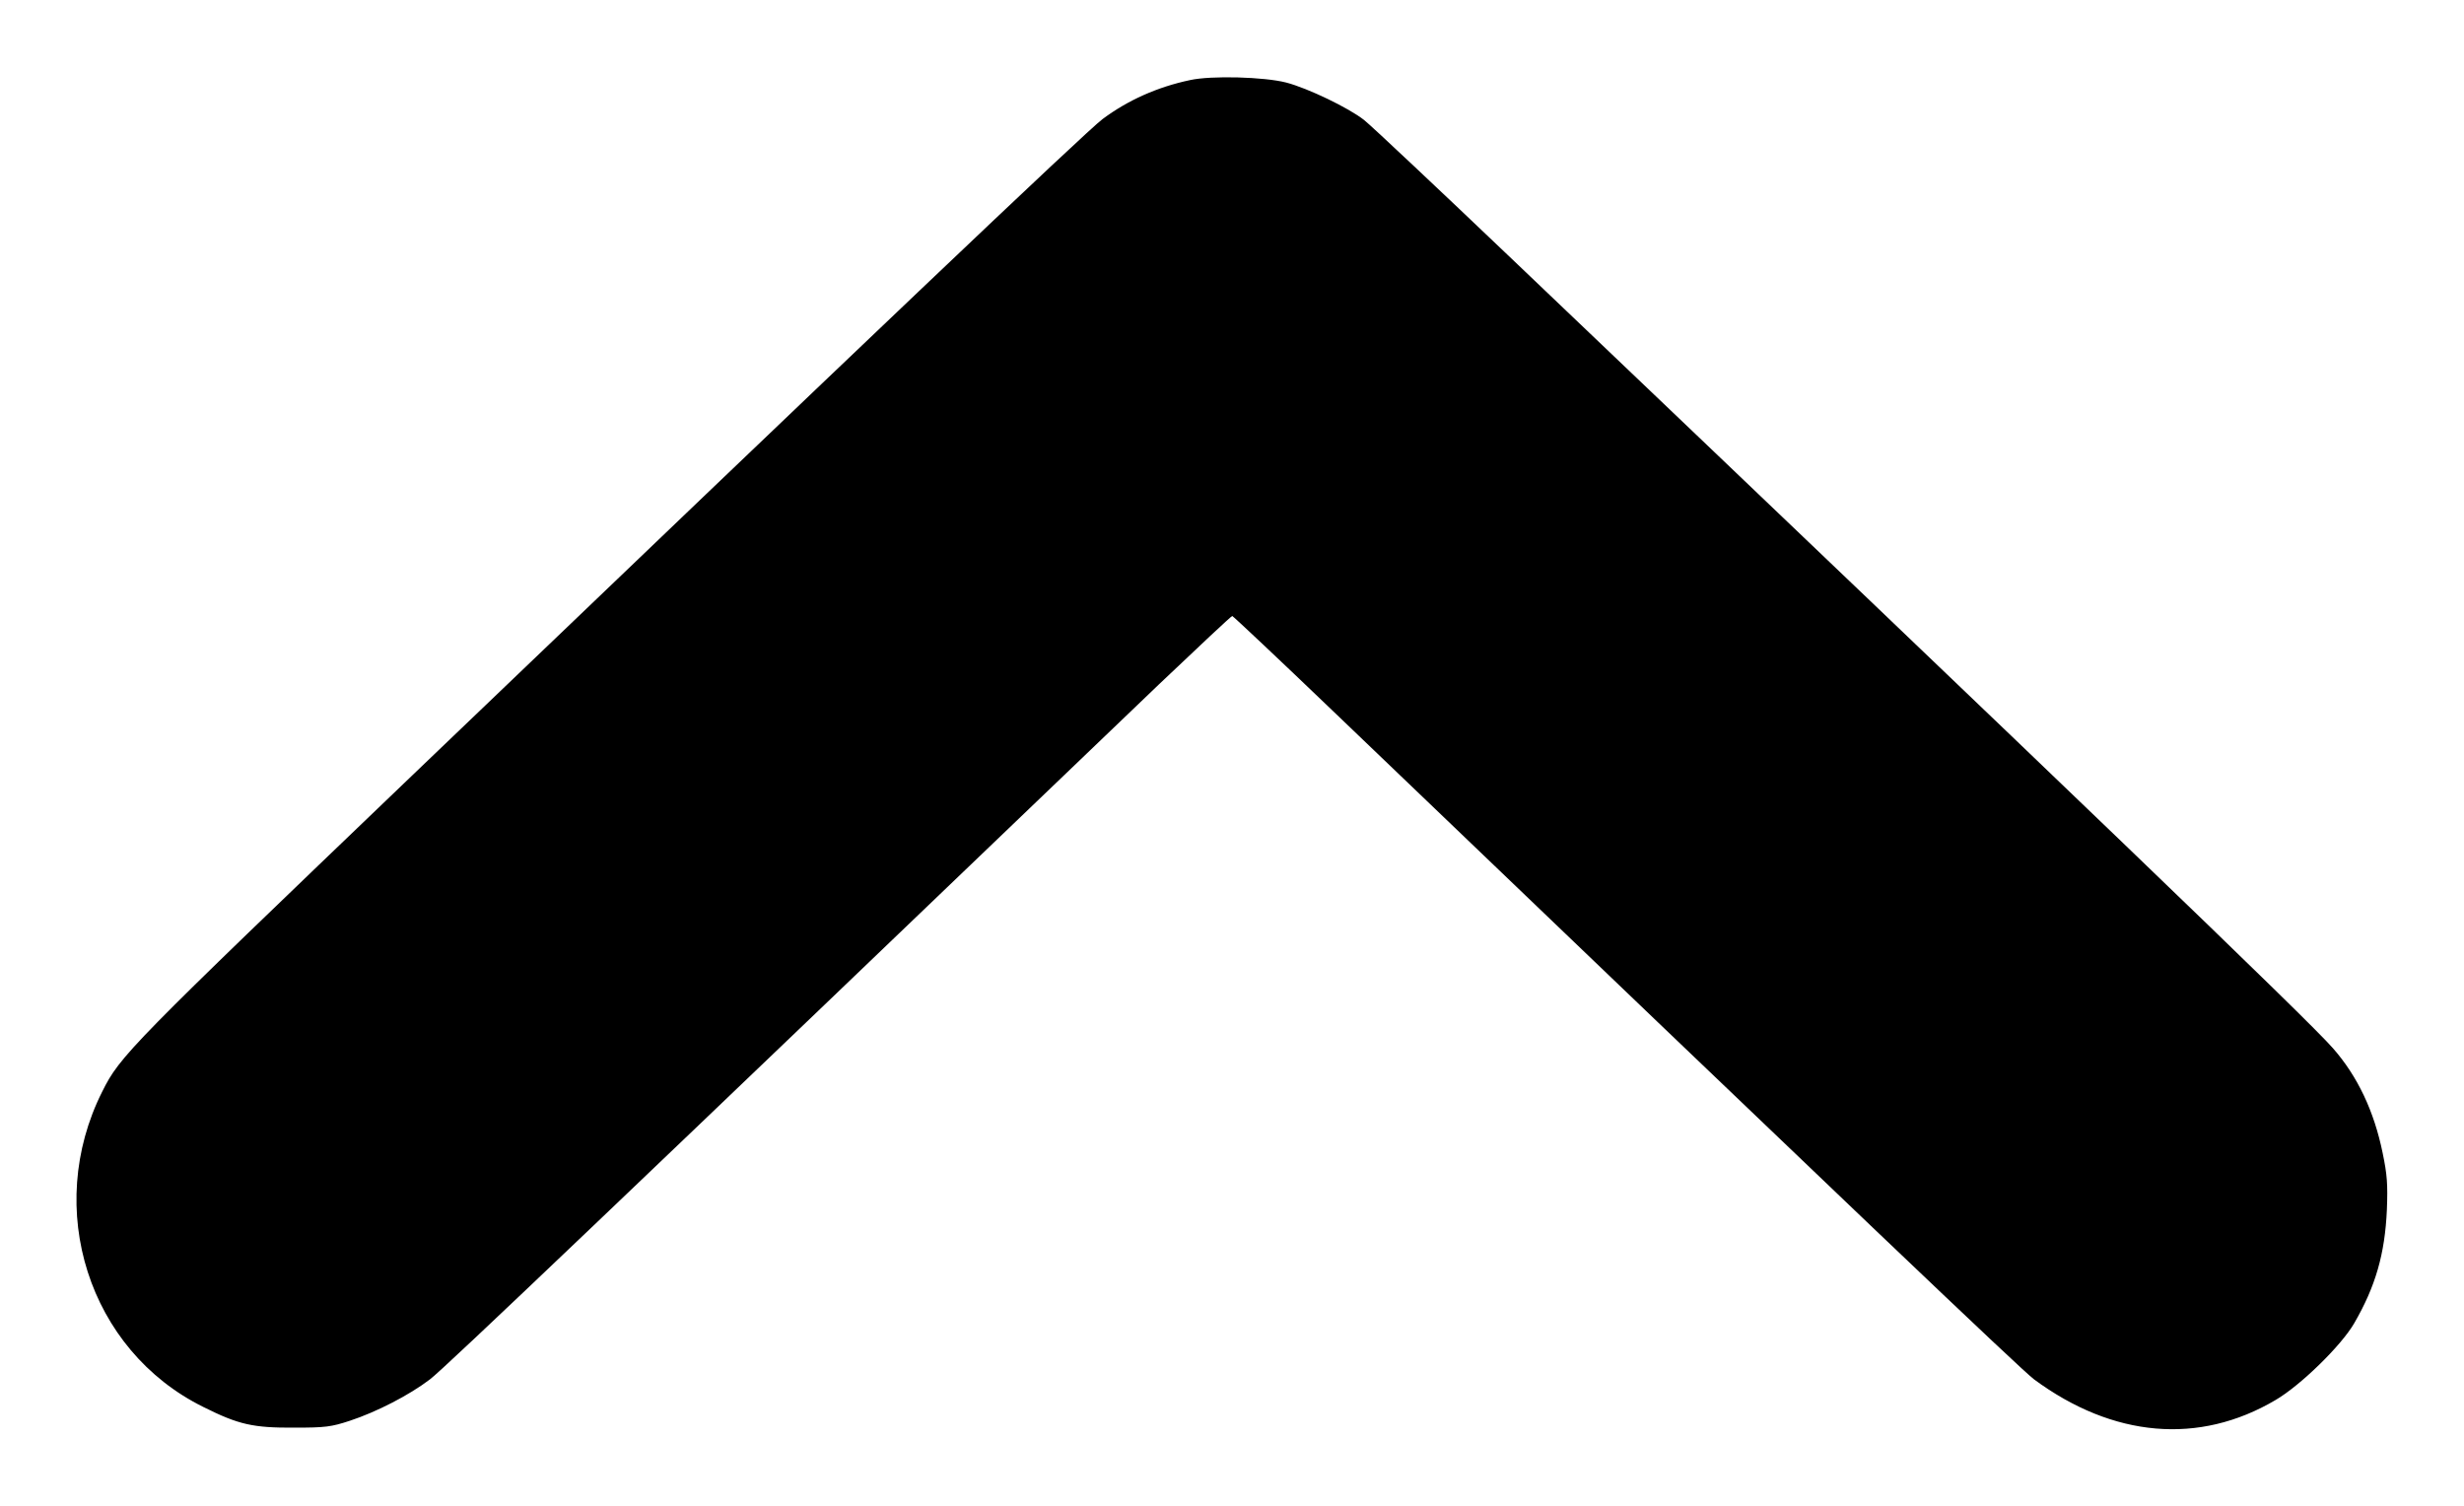 <?xml version="1.0" standalone="no"?>
<!DOCTYPE svg PUBLIC "-//W3C//DTD SVG 20010904//EN"
 "http://www.w3.org/TR/2001/REC-SVG-20010904/DTD/svg10.dtd">
<svg version="1.0" xmlns="http://www.w3.org/2000/svg"
 width="1000pt" height="611pt" viewBox="0 0 1000 611"
 preserveAspectRatio="xMidYMid meet">

<g transform="translate(0,611) scale(0.1,-0.1)"
stroke="none">
<path d="M4830 5785 c-133 -28 -253 -82 -355 -158 -64 -47 -993 -931 -2800
-2662 -1149 -1101 -1188 -1140 -1260 -1285 -239 -475 -55 -1050 410 -1280 144
-72 202 -85 370 -84 125 0 149 3 225 28 109 36 241 104 325 168 56 42 773 725
2959 2821 160 152 293 277 297 277 3 0 186 -172 405 -382 2099 -2012 2798
-2678 2849 -2716 321 -237 670 -267 980 -84 101 59 266 220 319 311 87 150
125 282 133 461 4 104 1 143 -17 230 -35 171 -102 312 -202 426 -99 114 -1063
1040 -3332 3203 -302 288 -572 542 -600 564 -62 49 -228 129 -316 152 -89 23
-304 29 -390 10z"/>
</g>
</svg>
